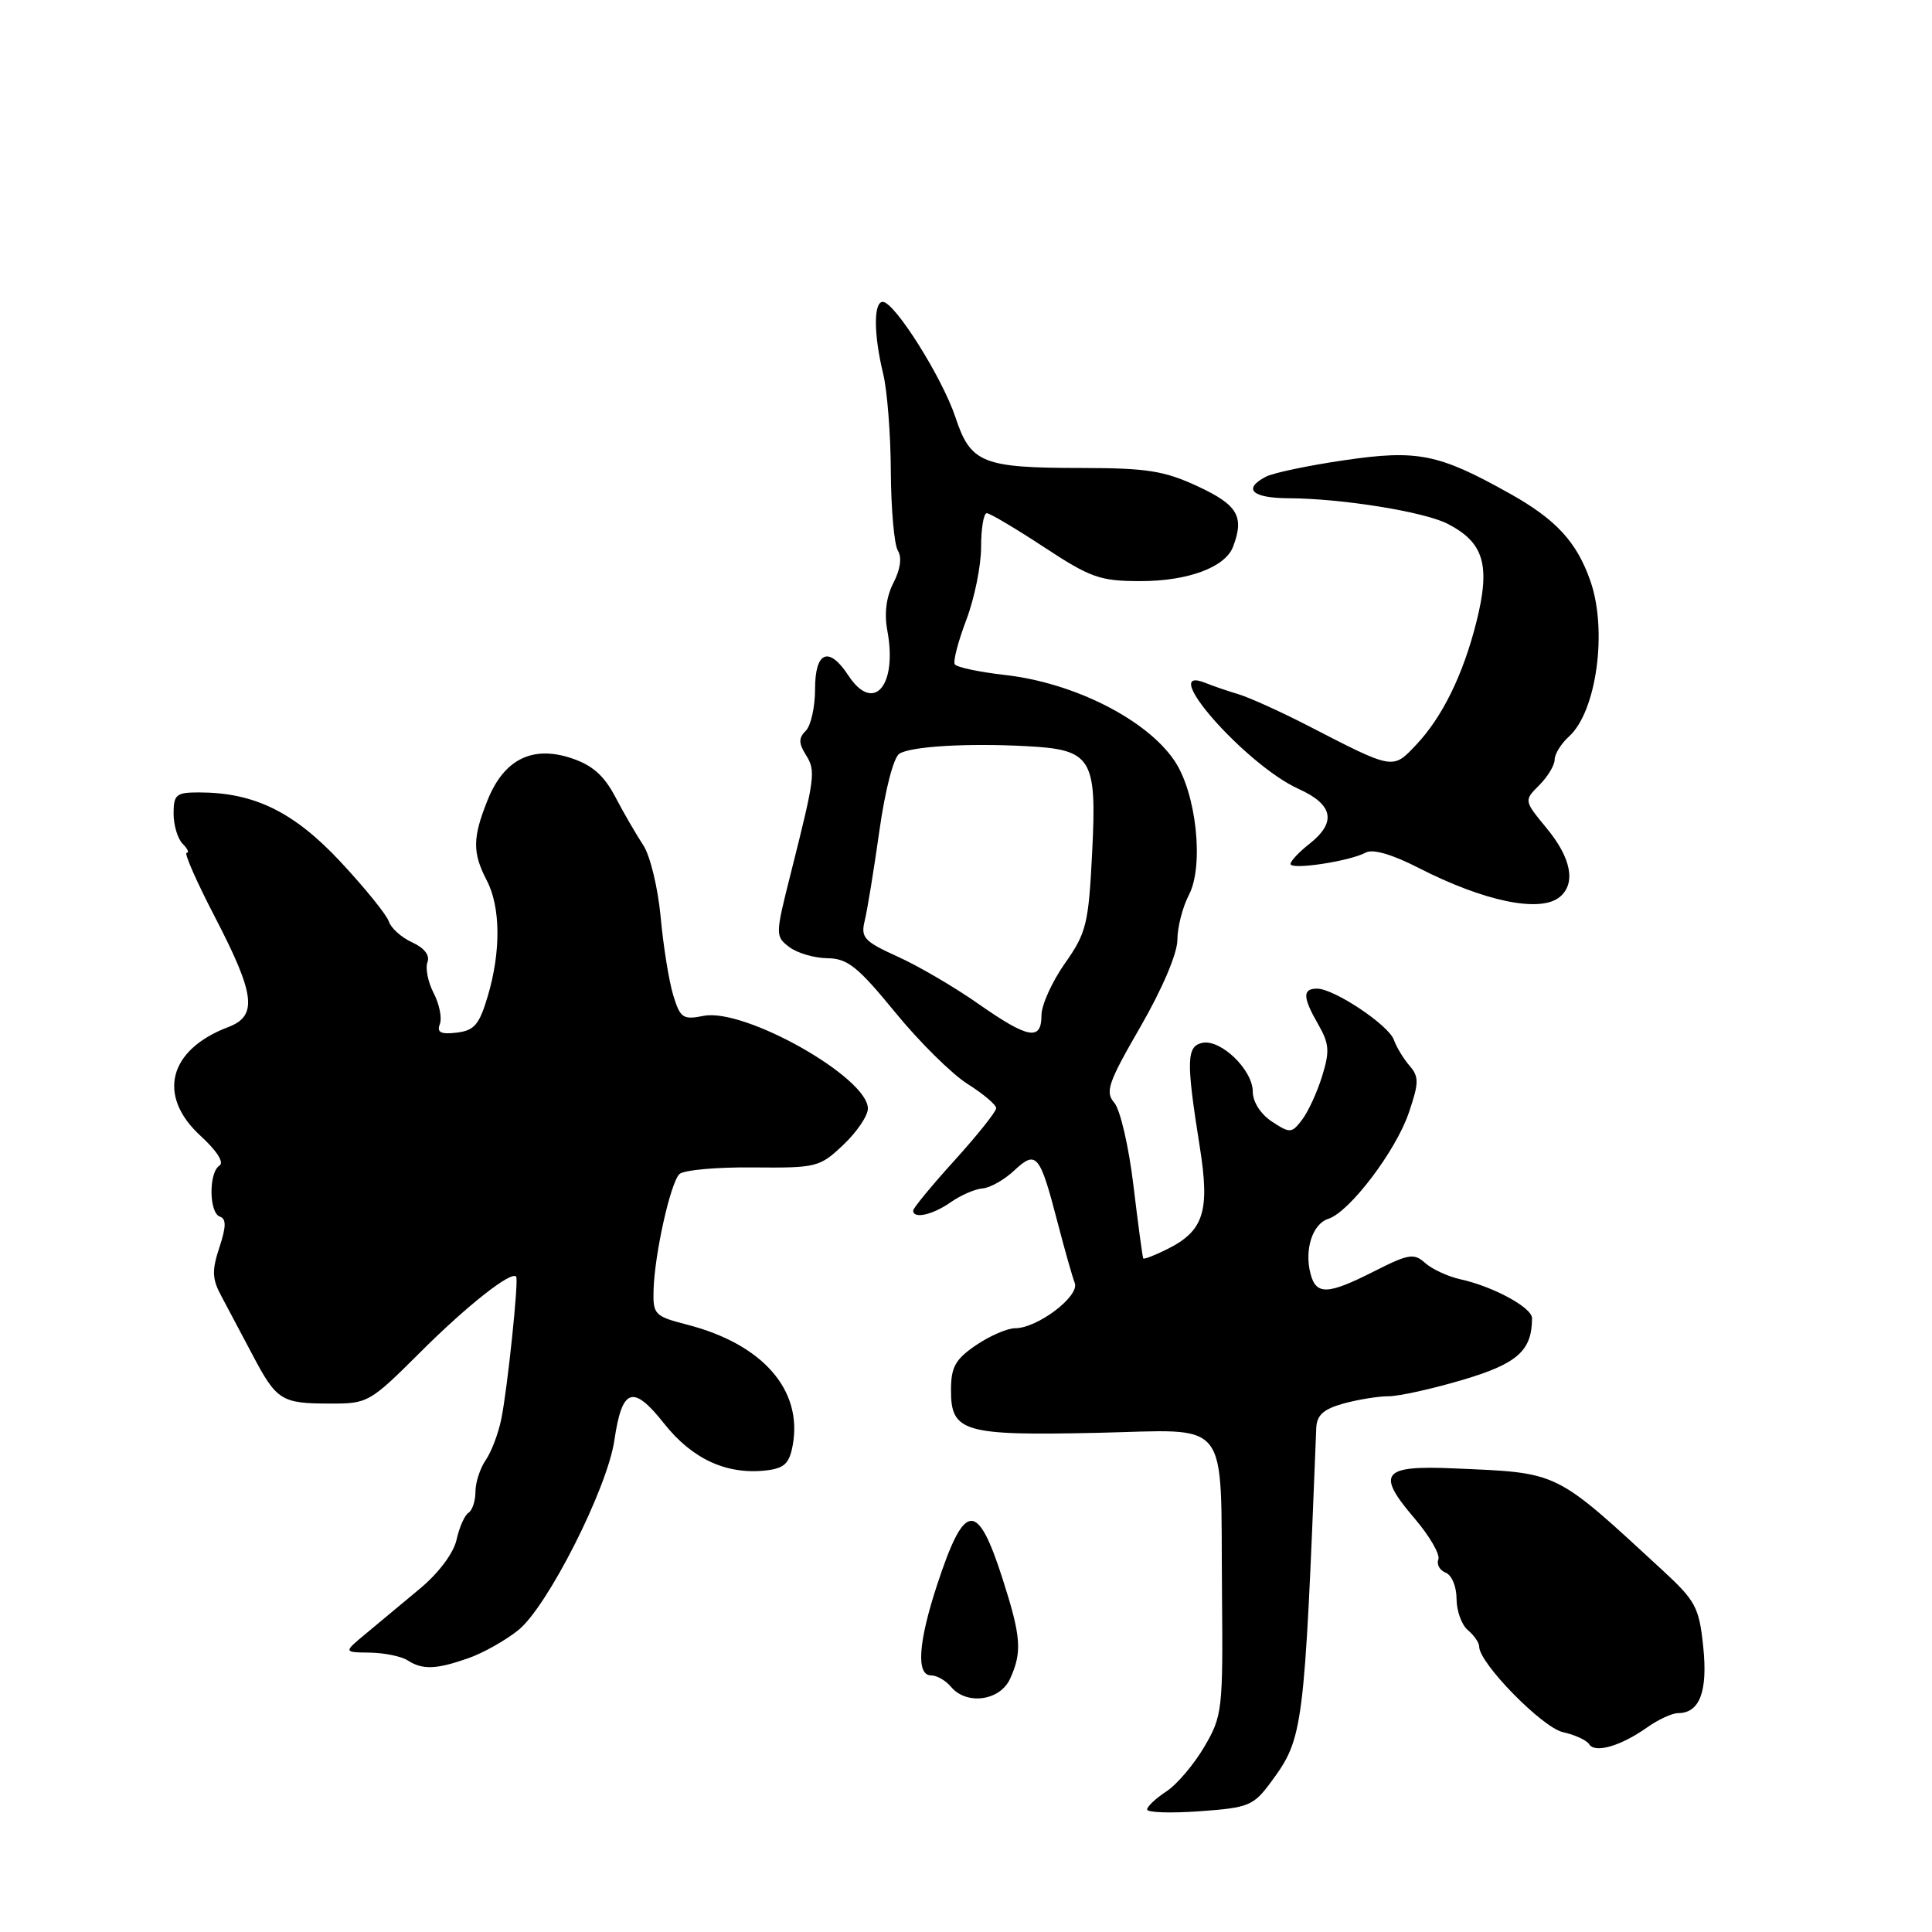 <?xml version="1.0" encoding="UTF-8" standalone="no"?>
<!DOCTYPE svg PUBLIC "-//W3C//DTD SVG 1.1//EN" "http://www.w3.org/Graphics/SVG/1.1/DTD/svg11.dtd" >
<svg xmlns="http://www.w3.org/2000/svg" xmlns:xlink="http://www.w3.org/1999/xlink" version="1.1" viewBox="0 0 256 256">
 <g >
 <path fill="currentColor"
d=" M 168.44 236.09 C 172.70 230.30 172.83 229.31 174.41 189.23 C 174.48 187.51 175.36 186.72 178.00 185.98 C 179.93 185.45 182.62 185.01 184.00 185.01 C 185.38 185.01 189.80 184.03 193.84 182.83 C 201.07 180.69 203.00 178.97 203.00 174.66 C 203.00 173.26 197.85 170.46 193.50 169.51 C 191.85 169.14 189.76 168.17 188.85 167.36 C 187.37 166.03 186.65 166.14 182.13 168.43 C 175.93 171.58 174.40 171.64 173.65 168.78 C 172.81 165.57 173.92 162.16 176.01 161.50 C 178.81 160.61 184.94 152.54 186.67 147.46 C 188.03 143.46 188.04 142.69 186.76 141.20 C 185.96 140.27 185.03 138.73 184.70 137.79 C 184.00 135.82 176.77 131.00 174.52 131.00 C 172.56 131.00 172.60 132.14 174.70 135.79 C 176.14 138.31 176.21 139.32 175.18 142.62 C 174.52 144.76 173.32 147.35 172.52 148.39 C 171.16 150.17 170.93 150.19 168.54 148.62 C 167.04 147.63 166.00 146.01 166.00 144.65 C 166.00 141.78 161.80 137.70 159.34 138.18 C 157.21 138.61 157.16 140.55 158.97 151.92 C 160.34 160.51 159.52 163.10 154.66 165.52 C 153.02 166.34 151.59 166.89 151.49 166.75 C 151.39 166.61 150.81 162.28 150.19 157.12 C 149.58 151.96 148.43 147.01 147.65 146.12 C 146.41 144.69 146.82 143.48 151.12 136.04 C 154.02 131.01 156.00 126.35 156.01 124.54 C 156.01 122.87 156.70 120.18 157.54 118.58 C 159.56 114.69 158.52 105.06 155.61 100.78 C 151.92 95.33 142.31 90.47 133.18 89.44 C 129.76 89.05 126.76 88.42 126.51 88.02 C 126.27 87.63 126.96 84.99 128.04 82.14 C 129.12 79.30 130.00 74.96 130.00 72.49 C 130.00 70.02 130.34 68.00 130.75 68.00 C 131.16 68.00 134.58 70.03 138.34 72.50 C 144.52 76.56 145.76 77.00 151.14 77.00 C 157.41 77.00 162.34 75.17 163.38 72.46 C 164.91 68.46 164.02 66.92 158.75 64.46 C 154.27 62.38 152.01 62.02 143.32 62.01 C 130.16 62.00 128.62 61.38 126.60 55.29 C 124.85 50.03 118.54 40.00 116.97 40.00 C 115.74 40.00 115.76 44.33 117.02 49.50 C 117.56 51.70 118.02 57.56 118.04 62.51 C 118.07 67.47 118.49 72.17 118.97 72.96 C 119.53 73.85 119.31 75.43 118.39 77.22 C 117.44 79.06 117.15 81.27 117.57 83.52 C 118.95 90.88 115.75 94.60 112.41 89.50 C 109.83 85.56 108.00 86.31 108.00 91.30 C 108.00 93.66 107.45 96.15 106.78 96.82 C 105.81 97.79 105.81 98.47 106.79 100.04 C 108.11 102.15 108.01 102.90 104.77 115.77 C 102.72 123.90 102.72 124.07 104.59 125.49 C 105.64 126.29 107.91 126.95 109.64 126.97 C 112.30 127.00 113.66 128.08 118.60 134.12 C 121.80 138.04 126.13 142.32 128.21 143.63 C 130.30 144.95 132.00 146.39 132.00 146.84 C 132.00 147.29 129.53 150.39 126.50 153.74 C 123.47 157.08 121.00 160.08 121.00 160.41 C 121.00 161.56 123.58 160.98 125.98 159.30 C 127.32 158.36 129.22 157.54 130.21 157.47 C 131.21 157.39 133.09 156.32 134.40 155.09 C 137.32 152.35 137.79 152.93 140.14 162.00 C 141.07 165.57 142.09 169.18 142.41 170.00 C 143.09 171.74 137.47 176.00 134.50 176.00 C 133.47 176.00 131.14 177.01 129.32 178.25 C 126.58 180.12 126.01 181.14 126.01 184.21 C 126.00 189.75 127.69 190.24 145.29 189.86 C 163.30 189.47 161.71 187.44 161.92 211.01 C 162.06 226.61 161.97 227.38 159.57 231.47 C 158.20 233.80 155.94 236.47 154.54 237.38 C 153.14 238.30 152.00 239.37 152.00 239.77 C 152.00 240.17 155.13 240.28 158.97 240.00 C 165.49 239.53 166.09 239.28 168.44 236.09 Z  M 218.21 228.92 C 219.70 227.86 221.56 227.00 222.34 227.00 C 225.21 227.00 226.30 224.16 225.69 218.23 C 225.14 212.96 224.71 212.14 220.22 208.00 C 205.88 194.78 206.68 195.18 192.68 194.57 C 183.12 194.15 182.30 195.19 187.43 201.19 C 189.42 203.52 190.84 205.96 190.59 206.63 C 190.33 207.29 190.77 208.08 191.56 208.39 C 192.36 208.69 193.00 210.24 193.00 211.85 C 193.00 213.45 193.68 215.32 194.50 216.00 C 195.32 216.68 196.00 217.67 196.00 218.19 C 196.00 220.38 204.37 228.92 207.10 229.52 C 208.68 229.87 210.25 230.59 210.57 231.12 C 211.33 232.35 214.74 231.37 218.21 228.92 Z  M 133.84 222.45 C 135.46 218.90 135.31 216.88 132.85 209.21 C 129.49 198.74 127.81 198.91 124.15 210.07 C 121.66 217.68 121.38 222.00 123.38 222.00 C 124.14 222.00 125.32 222.68 126.00 223.50 C 128.06 225.98 132.50 225.38 133.84 222.45 Z  M 62.03 219.73 C 63.97 219.06 66.96 217.38 68.68 216.00 C 72.54 212.90 80.48 197.23 81.41 190.83 C 82.43 183.89 83.87 183.41 88.00 188.63 C 91.73 193.34 96.28 195.43 101.51 194.84 C 103.93 194.56 104.59 193.93 105.04 191.50 C 106.38 184.17 101.05 178.09 91.03 175.52 C 86.73 174.41 86.51 174.17 86.60 170.92 C 86.74 166.16 88.83 156.77 90.02 155.58 C 90.56 155.04 94.94 154.64 99.75 154.69 C 108.21 154.77 108.61 154.67 111.75 151.69 C 113.54 150.00 115.00 147.84 115.00 146.89 C 115.00 142.76 98.63 133.52 93.22 134.61 C 90.49 135.15 90.13 134.90 89.20 131.85 C 88.64 130.01 87.89 125.35 87.54 121.50 C 87.18 117.65 86.15 113.38 85.24 112.00 C 84.33 110.62 82.66 107.75 81.54 105.61 C 80.04 102.76 78.49 101.38 75.70 100.46 C 70.52 98.74 66.77 100.63 64.60 106.04 C 62.61 111.00 62.59 112.99 64.49 116.64 C 66.34 120.18 66.39 126.08 64.63 132.00 C 63.51 135.78 62.85 136.55 60.51 136.83 C 58.41 137.08 57.86 136.80 58.28 135.70 C 58.59 134.90 58.22 133.05 57.46 131.59 C 56.71 130.13 56.34 128.29 56.64 127.49 C 56.99 126.59 56.23 125.61 54.62 124.87 C 53.20 124.23 51.81 122.98 51.52 122.10 C 51.24 121.22 48.35 117.66 45.11 114.18 C 38.93 107.57 33.68 105.00 26.34 105.00 C 23.35 105.00 23.00 105.29 23.00 107.80 C 23.00 109.34 23.54 111.14 24.20 111.80 C 24.86 112.46 25.10 113.00 24.73 113.00 C 24.36 113.00 26.07 116.88 28.53 121.61 C 33.81 131.80 34.15 134.61 30.25 136.09 C 22.33 139.09 20.77 145.19 26.58 150.51 C 28.75 152.50 29.73 154.05 29.08 154.45 C 27.64 155.34 27.69 160.73 29.14 161.21 C 29.99 161.50 29.98 162.54 29.07 165.29 C 28.06 168.35 28.10 169.47 29.33 171.74 C 30.14 173.26 31.98 176.73 33.42 179.45 C 36.65 185.58 37.26 185.97 43.68 185.98 C 48.74 186.00 48.99 185.86 55.68 179.19 C 61.87 173.00 67.81 168.32 68.40 169.17 C 68.74 169.66 67.25 183.95 66.43 188.00 C 66.04 189.93 65.11 192.39 64.36 193.47 C 63.61 194.56 63.00 196.44 63.00 197.66 C 63.00 198.88 62.58 200.14 62.08 200.45 C 61.57 200.77 60.86 202.37 60.50 204.01 C 60.11 205.78 58.15 208.41 55.67 210.48 C 53.38 212.39 50.15 215.08 48.50 216.45 C 45.50 218.94 45.50 218.94 49.00 218.98 C 50.92 219.01 53.17 219.47 54.00 220.00 C 55.98 221.28 57.78 221.22 62.03 219.73 Z  M 206.68 118.85 C 208.84 117.06 208.20 113.70 204.96 109.77 C 201.92 106.08 201.92 106.08 203.96 104.04 C 205.08 102.92 206.00 101.39 206.00 100.65 C 206.00 99.92 206.85 98.54 207.90 97.59 C 211.55 94.29 213.03 83.53 210.73 76.97 C 208.92 71.79 206.17 68.81 200.00 65.37 C 190.60 60.11 187.81 59.56 178.08 60.99 C 173.36 61.68 168.71 62.66 167.75 63.16 C 164.62 64.79 165.89 66.00 170.75 66.02 C 177.80 66.05 188.74 67.81 191.84 69.42 C 196.65 71.90 197.52 74.90 195.63 82.42 C 193.87 89.41 191.11 95.04 187.64 98.70 C 184.51 102.01 184.71 102.04 173.14 96.07 C 169.63 94.27 165.58 92.44 164.14 92.00 C 162.69 91.57 160.71 90.89 159.75 90.50 C 153.15 87.82 165.05 101.37 172.08 104.54 C 176.67 106.61 177.13 108.96 173.50 111.82 C 172.12 112.90 171.00 114.10 171.00 114.48 C 171.00 115.31 178.87 114.12 180.97 112.97 C 181.91 112.46 184.47 113.21 187.97 115.00 C 196.68 119.46 204.10 120.99 206.68 118.85 Z  M 129.62 133.00 C 126.47 130.79 121.66 127.98 118.93 126.75 C 114.50 124.74 114.03 124.23 114.58 122.00 C 114.92 120.62 115.79 115.27 116.52 110.11 C 117.28 104.69 118.40 100.36 119.17 99.87 C 120.71 98.90 128.11 98.45 136.00 98.87 C 144.67 99.32 145.35 100.41 144.72 112.88 C 144.24 122.46 143.96 123.60 141.10 127.66 C 139.40 130.08 138.00 133.17 138.00 134.53 C 138.00 137.96 136.25 137.64 129.62 133.00 Z "/>
</g>
</svg>